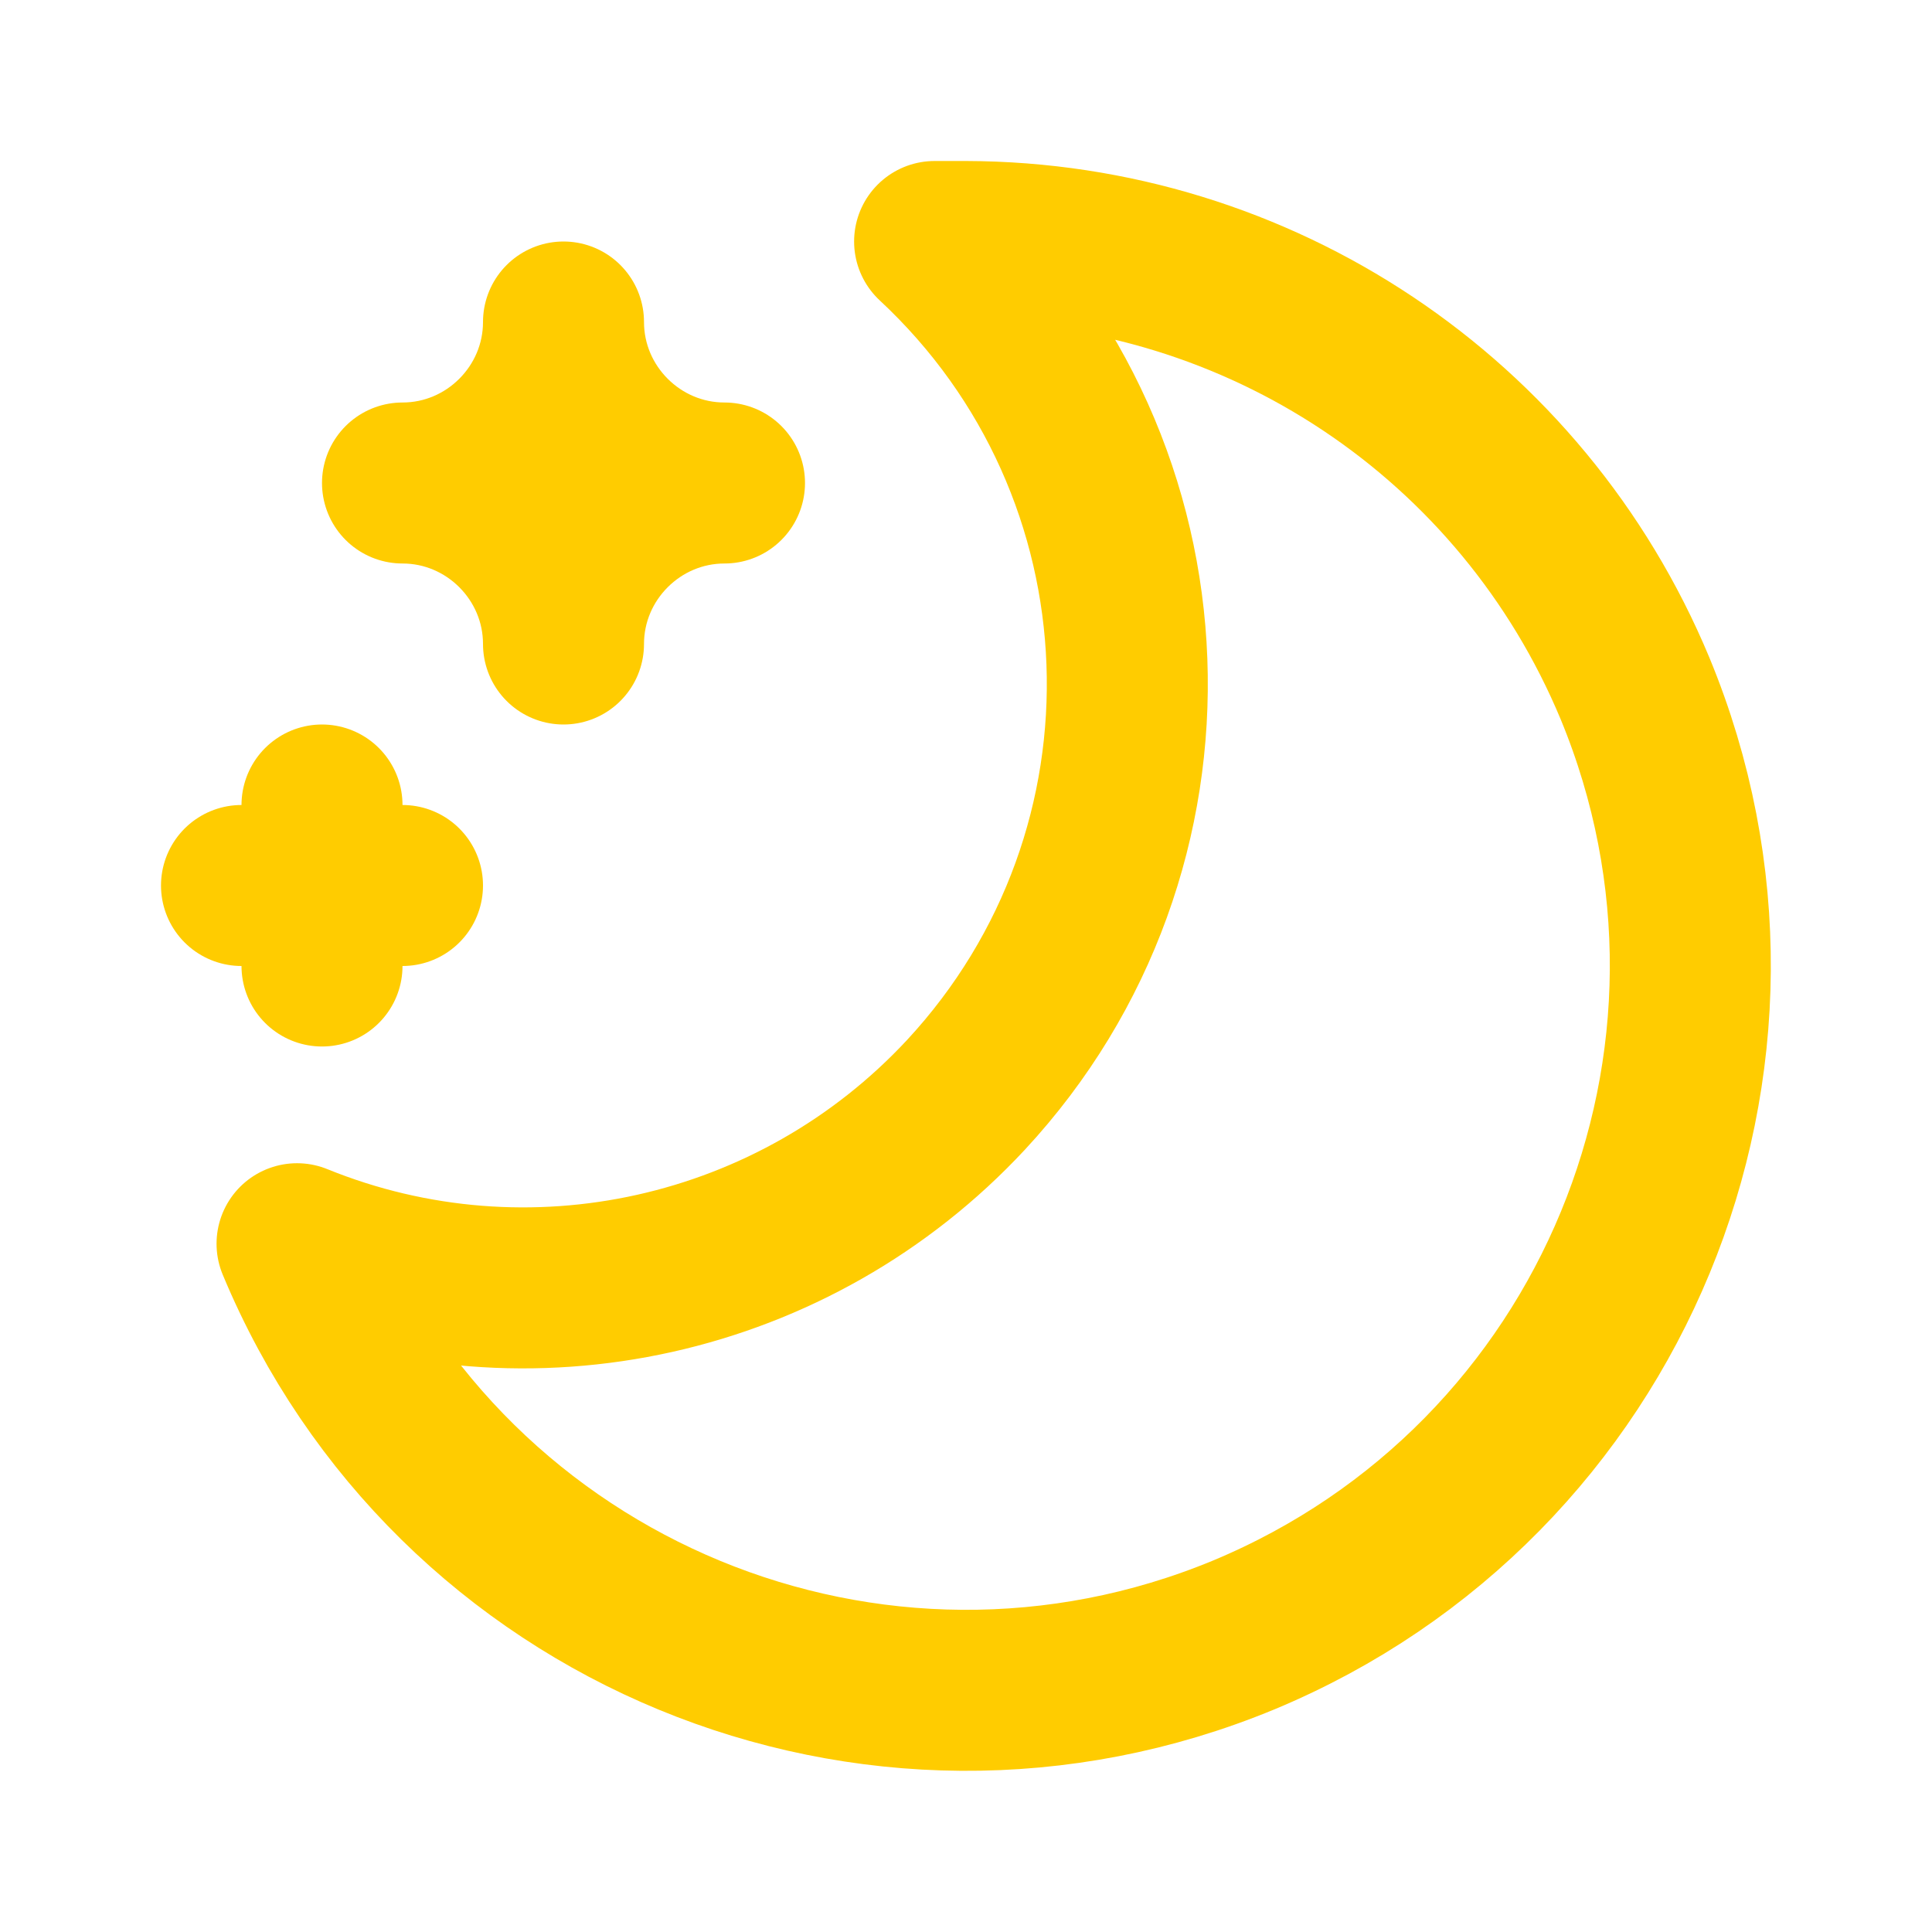 <svg viewBox="0 0 24 24" xmlns="http://www.w3.org/2000/svg"><g fill="none" stroke="#fc0" stroke-linecap="round" stroke-linejoin="round" stroke-width="2"><path d="m12 3h-.39c3.03 2.82 3.21 7.56.39 10.6-2.12 2.28-5.43 3.02-8.31 1.85 1.91 4.59 7.17 6.76 11.76 4.86 4.59-1.91 6.76-7.17 4.86-11.76-1.4-3.36-4.67-5.54-8.31-5.55z"/><path d="m7 4c0 1.1-.9 2-2 2 1.1 0 2 .9 2 2 0-1.1.9-2 2-2-1.1 0-2-.9-2-2"/><path d="m5 11h-2m1-1v2"/></g></svg>